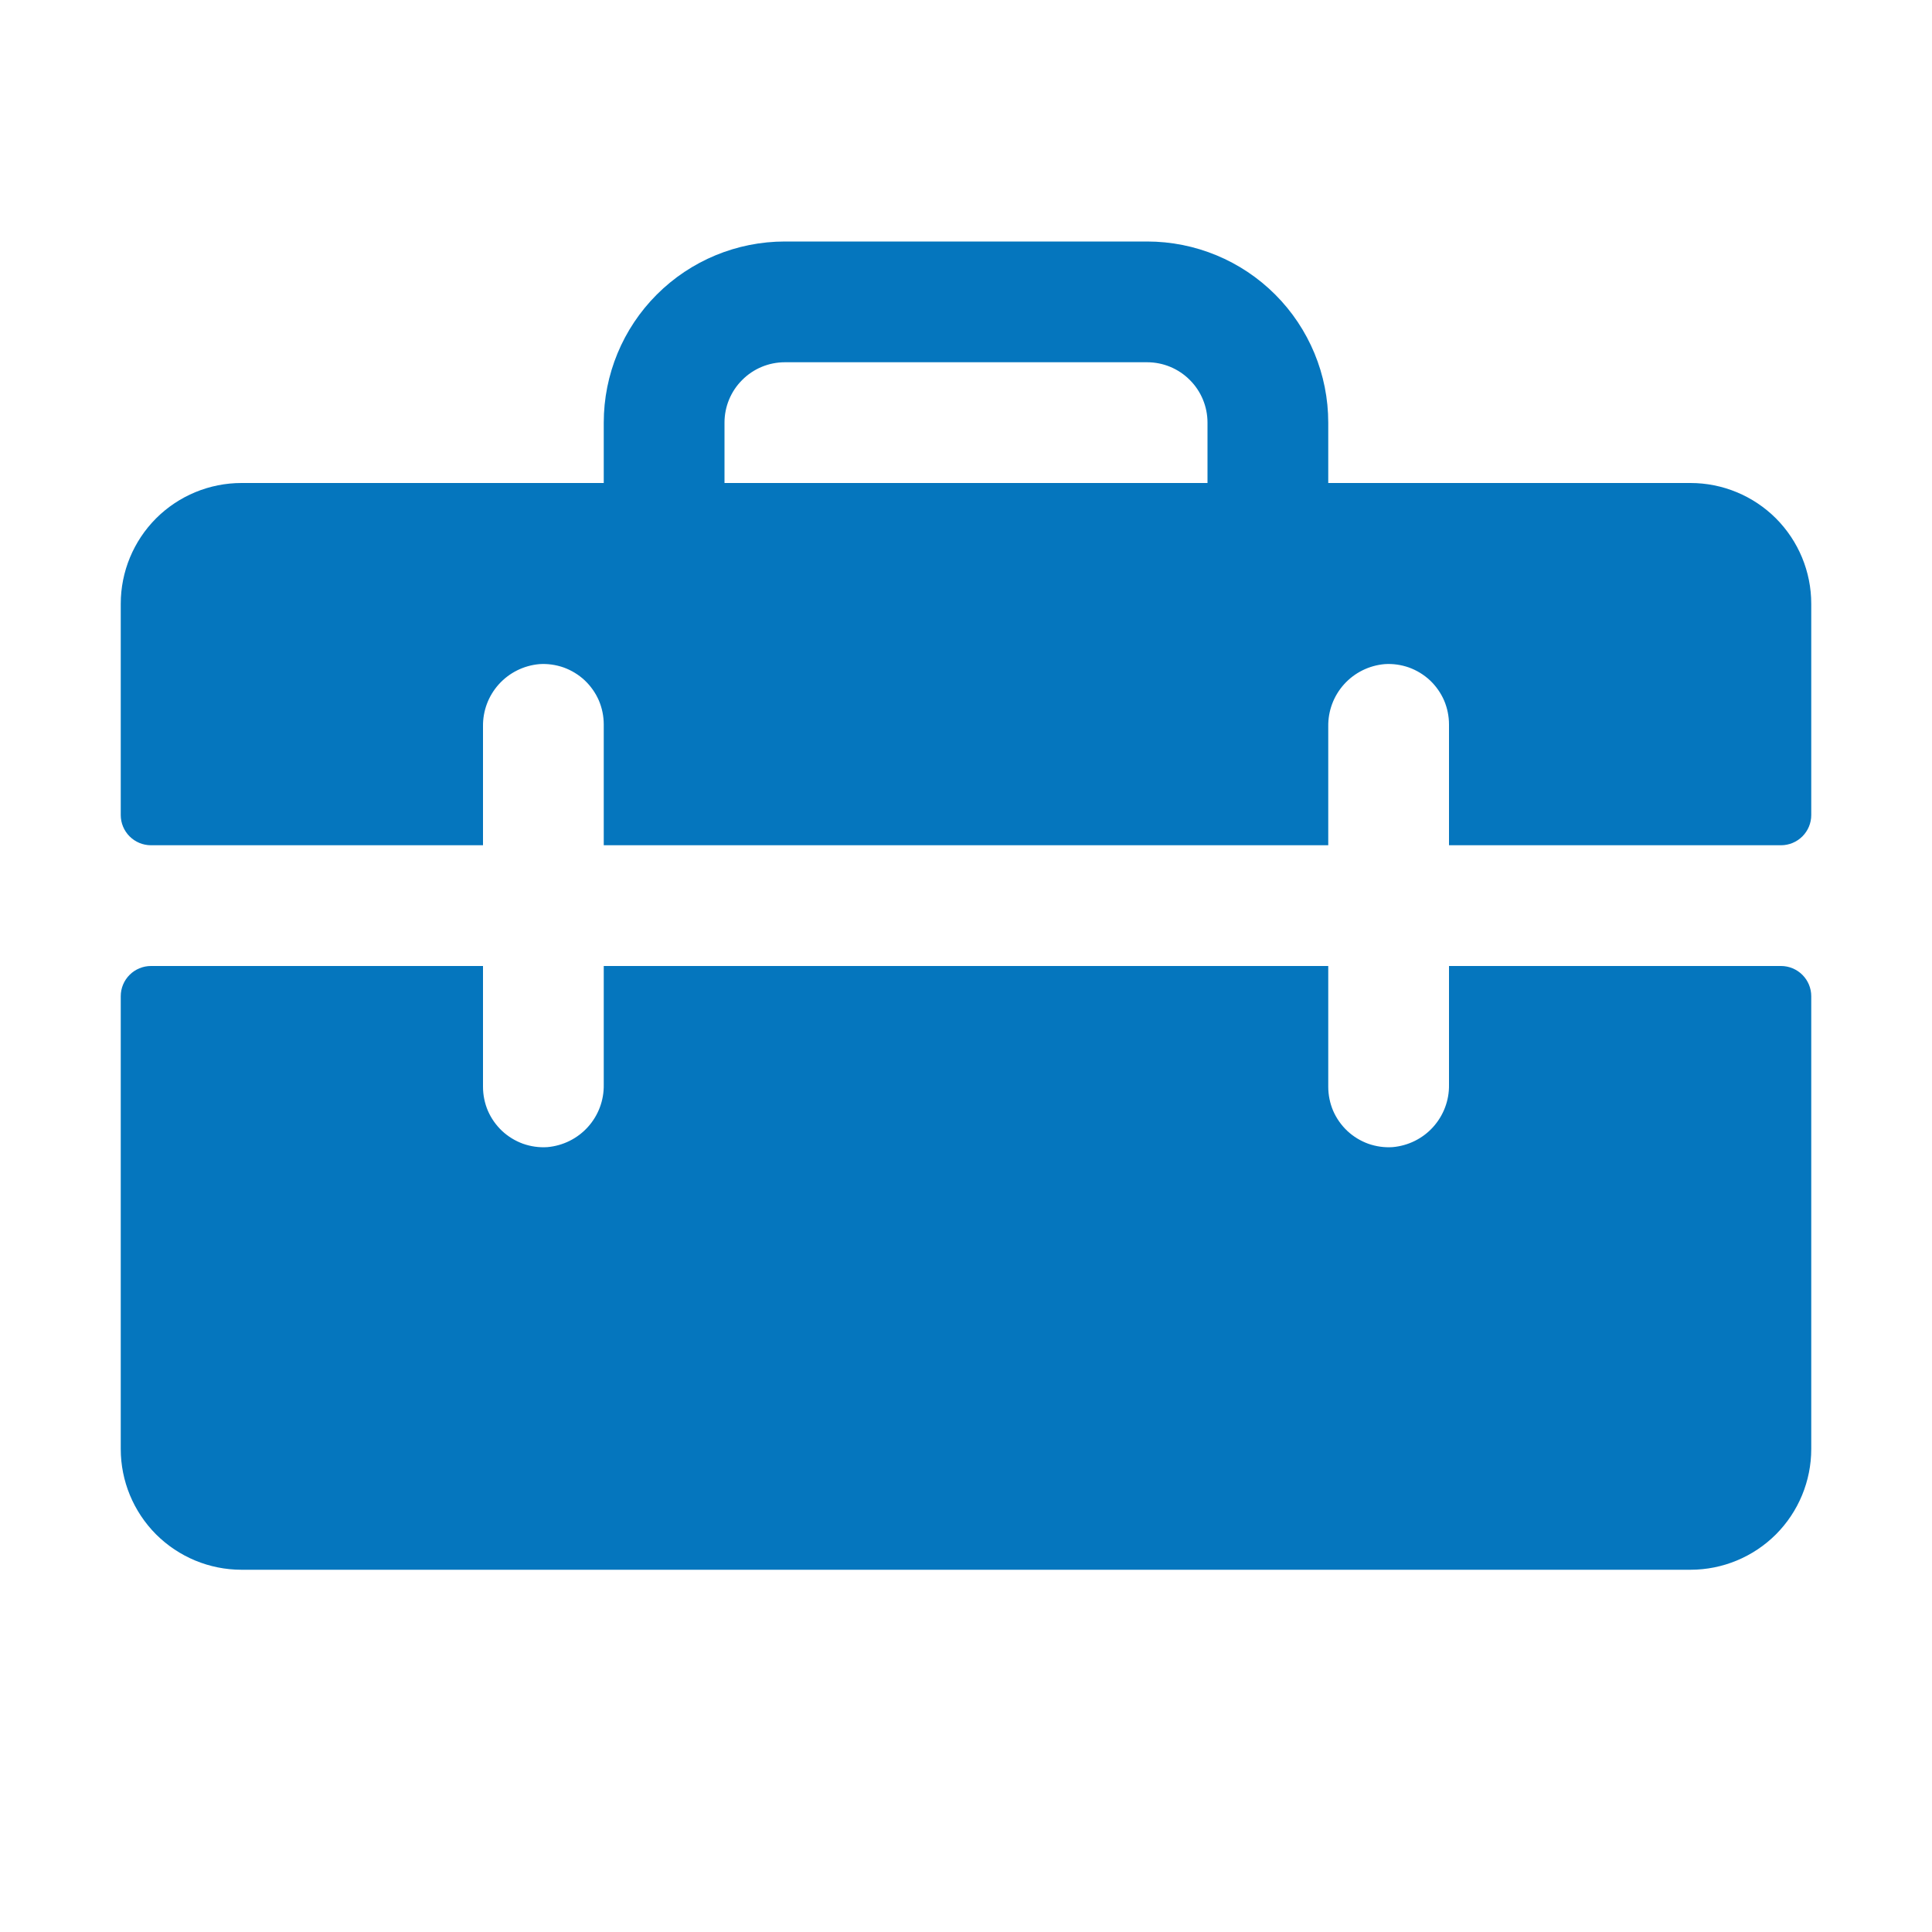 <svg width="24" height="24" viewBox="0 0 24 24" fill="none" xmlns="http://www.w3.org/2000/svg">
<g id="Toolbox">
<path id="Vector" d="M21 6H16.5V5.25C16.5 4.653 16.263 4.081 15.841 3.659C15.419 3.237 14.847 3 14.25 3H9.75C9.153 3 8.581 3.237 8.159 3.659C7.737 4.081 7.5 4.653 7.5 5.25V6H3C2.602 6 2.221 6.158 1.939 6.439C1.658 6.721 1.5 7.102 1.5 7.5V10.125C1.5 10.225 1.54 10.32 1.61 10.39C1.68 10.46 1.776 10.5 1.875 10.5H6V9.025C5.997 8.831 6.067 8.644 6.197 8.5C6.327 8.356 6.507 8.267 6.7 8.25C6.803 8.243 6.906 8.258 7.003 8.292C7.099 8.327 7.188 8.381 7.263 8.451C7.338 8.522 7.398 8.607 7.439 8.701C7.479 8.795 7.5 8.897 7.5 9V10.5H16.5V9.025C16.497 8.831 16.567 8.644 16.697 8.5C16.827 8.356 17.007 8.267 17.2 8.25C17.303 8.243 17.406 8.258 17.503 8.292C17.599 8.327 17.688 8.381 17.763 8.451C17.838 8.522 17.898 8.607 17.939 8.701C17.979 8.795 18 8.897 18 9V10.5H22.125C22.224 10.5 22.32 10.46 22.39 10.39C22.46 10.32 22.5 10.225 22.5 10.125V7.5C22.5 7.102 22.342 6.721 22.061 6.439C21.779 6.158 21.398 6 21 6ZM15 6H9V5.25C9 5.051 9.079 4.86 9.22 4.72C9.36 4.579 9.551 4.5 9.75 4.5H14.25C14.449 4.5 14.64 4.579 14.78 4.72C14.921 4.86 15 5.051 15 5.25V6ZM22.5 12.375V18C22.5 18.398 22.342 18.779 22.061 19.061C21.779 19.342 21.398 19.5 21 19.5H3C2.602 19.5 2.221 19.342 1.939 19.061C1.658 18.779 1.5 18.398 1.5 18V12.375C1.5 12.275 1.54 12.18 1.61 12.11C1.68 12.04 1.776 12 1.875 12H6V13.5C6 13.603 6.021 13.705 6.061 13.799C6.102 13.893 6.162 13.978 6.237 14.049C6.312 14.119 6.401 14.173 6.497 14.208C6.594 14.242 6.697 14.257 6.8 14.25C6.993 14.233 7.173 14.144 7.303 14C7.433 13.856 7.503 13.669 7.5 13.475V12H16.5V13.5C16.5 13.603 16.521 13.705 16.561 13.799C16.602 13.893 16.662 13.978 16.737 14.049C16.812 14.119 16.901 14.173 16.997 14.208C17.094 14.242 17.197 14.257 17.3 14.25C17.492 14.233 17.672 14.145 17.802 14.001C17.932 13.857 18.003 13.67 18 13.477V12H22.125C22.224 12 22.32 12.04 22.39 12.11C22.46 12.18 22.5 12.275 22.5 12.375Z" fill="#0576BE"/>
</g>
</svg>
